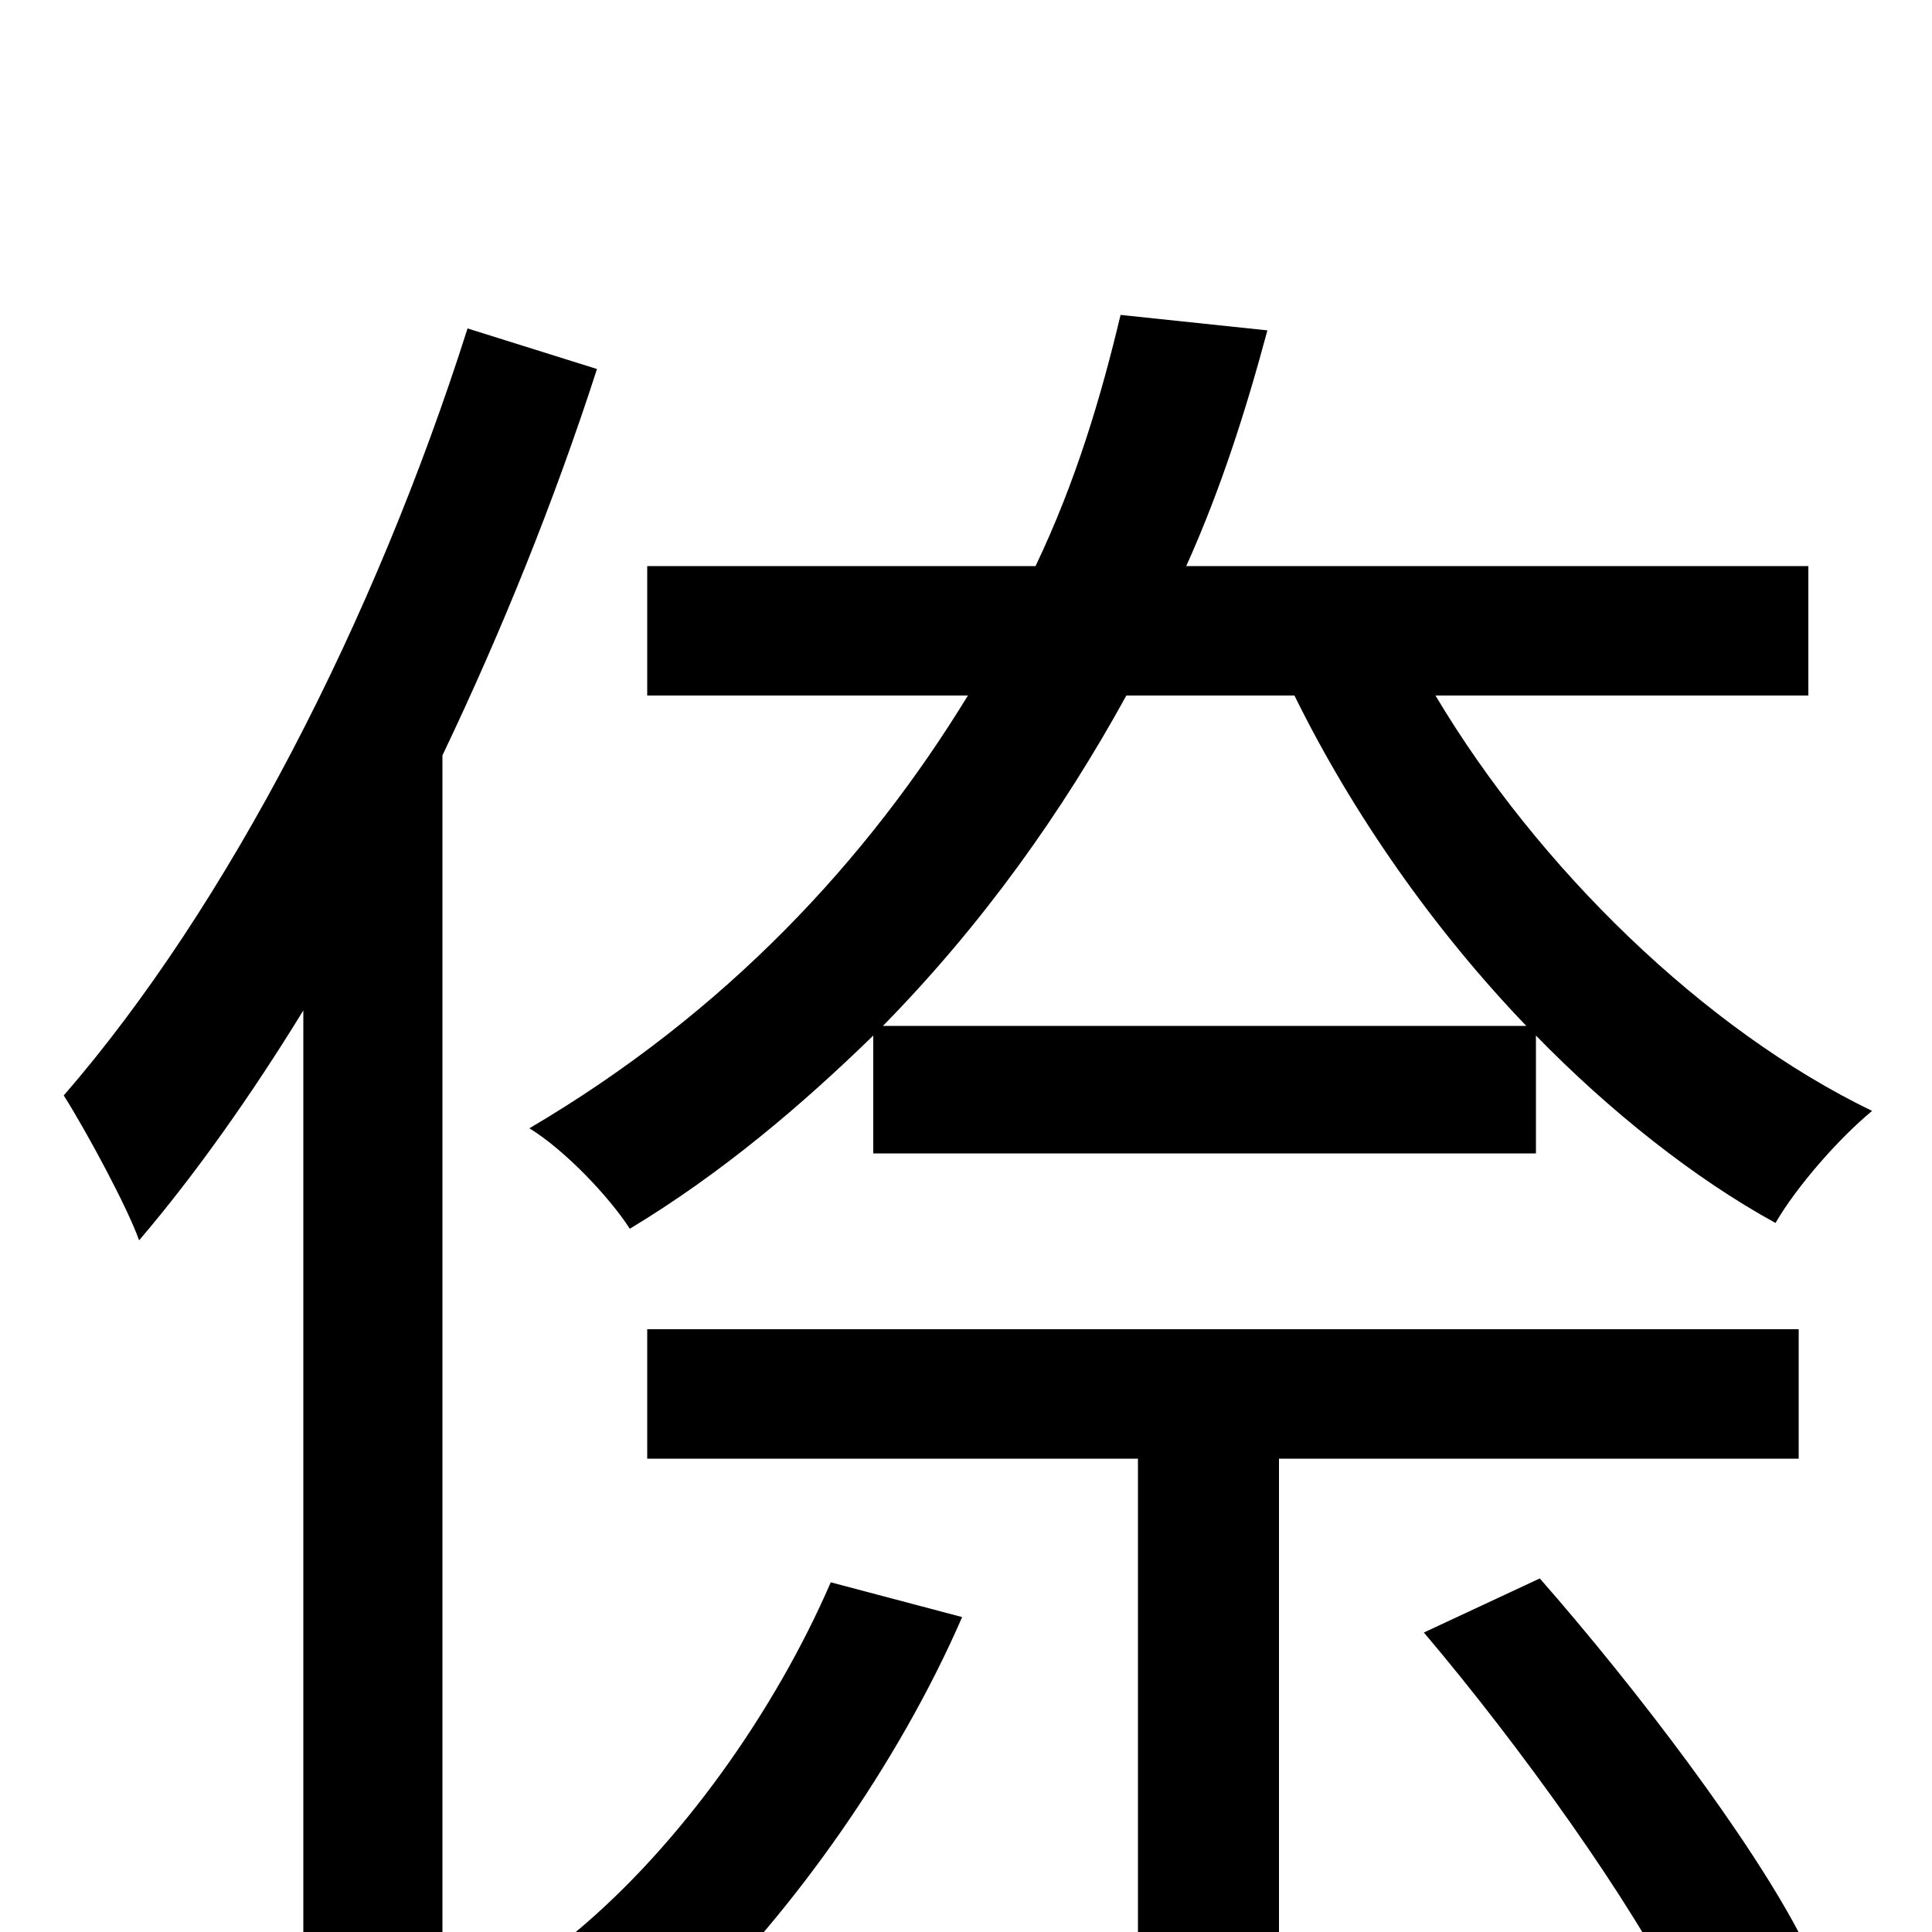 <svg xmlns="http://www.w3.org/2000/svg" viewBox="0 -1000 1000 1000">
	<path fill="#000000" d="M242 -830C194 -679 118 -531 33 -433C45 -414 66 -375 72 -358C101 -392 130 -433 157 -477V76H229V-609C260 -674 287 -741 309 -809ZM430 -181C401 -114 352 -45 298 0C316 9 345 29 358 40C410 -10 465 -87 498 -163ZM931 -245V-312H335V-245H589V76H662V-245ZM737 -155C787 -96 845 -15 870 36L933 4C907 -47 847 -126 797 -183ZM457 -469C509 -522 550 -580 583 -640H670C700 -579 742 -519 790 -469ZM936 -640V-707H614C632 -747 645 -788 656 -829L580 -837C570 -795 557 -751 536 -707H335V-640H501C449 -555 376 -476 274 -416C292 -405 315 -381 326 -364C374 -393 415 -428 452 -464V-403H795V-464C833 -425 877 -390 919 -367C930 -386 952 -411 969 -425C882 -467 796 -551 743 -640Z"/>
</svg>